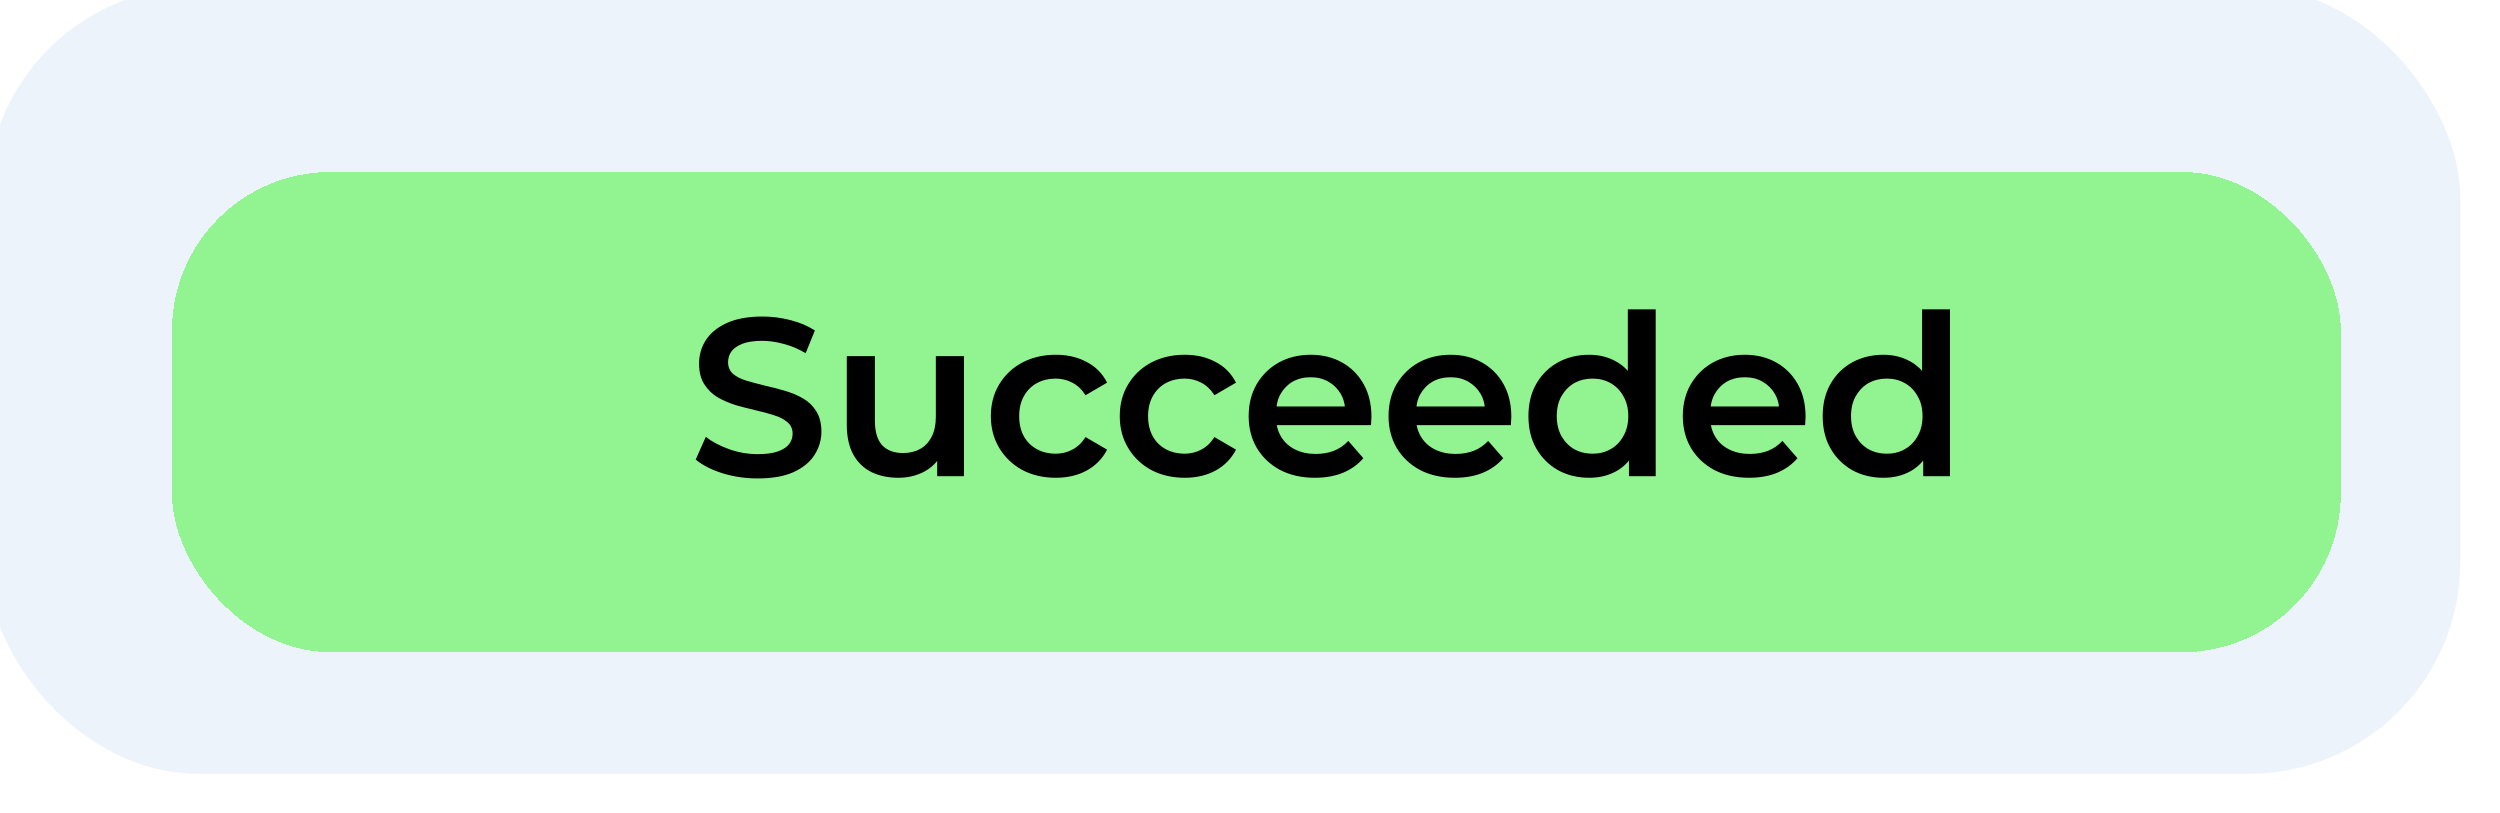 <svg width="378" height="123" viewBox="0 0 378 123" fill="none" xmlns="http://www.w3.org/2000/svg">
<g filter="url(#filter0_ddii_275_356)">
<rect x="4" y="4" width="374" height="119" rx="32" fill="#EDF3FA"/>
</g>
<g filter="url(#filter1_dd_275_356)">
<rect x="26" y="26" width="327.929" height="72.611" rx="24" fill="#92F490" shape-rendering="crispEdges"/>
</g>
<path d="M114.574 72.34C112.715 72.34 110.936 72.079 109.236 71.558C107.536 71.014 106.187 70.323 105.19 69.484L106.72 66.05C107.672 66.798 108.851 67.421 110.256 67.92C111.661 68.419 113.101 68.668 114.574 68.668C115.821 68.668 116.829 68.532 117.6 68.26C118.371 67.988 118.937 67.625 119.3 67.172C119.663 66.696 119.844 66.163 119.844 65.574C119.844 64.849 119.583 64.271 119.062 63.84C118.541 63.387 117.861 63.035 117.022 62.786C116.206 62.514 115.288 62.265 114.268 62.038C113.271 61.811 112.262 61.551 111.242 61.256C110.245 60.939 109.327 60.542 108.488 60.066C107.672 59.567 107.003 58.91 106.482 58.094C105.961 57.278 105.7 56.235 105.7 54.966C105.7 53.674 106.04 52.495 106.72 51.43C107.423 50.342 108.477 49.481 109.882 48.846C111.31 48.189 113.112 47.86 115.288 47.86C116.716 47.86 118.133 48.041 119.538 48.404C120.943 48.767 122.167 49.288 123.21 49.968L121.816 53.402C120.751 52.767 119.651 52.303 118.518 52.008C117.385 51.691 116.297 51.532 115.254 51.532C114.03 51.532 113.033 51.679 112.262 51.974C111.514 52.269 110.959 52.654 110.596 53.13C110.256 53.606 110.086 54.15 110.086 54.762C110.086 55.487 110.335 56.077 110.834 56.53C111.355 56.961 112.024 57.301 112.84 57.55C113.679 57.799 114.608 58.049 115.628 58.298C116.648 58.525 117.657 58.785 118.654 59.08C119.674 59.375 120.592 59.76 121.408 60.236C122.247 60.712 122.915 61.358 123.414 62.174C123.935 62.99 124.196 64.021 124.196 65.268C124.196 66.537 123.845 67.716 123.142 68.804C122.462 69.869 121.408 70.731 119.98 71.388C118.552 72.023 116.75 72.34 114.574 72.34ZM135.855 72.238C134.313 72.238 132.953 71.955 131.775 71.388C130.596 70.799 129.678 69.915 129.021 68.736C128.363 67.535 128.035 66.027 128.035 64.214V53.844H132.285V63.636C132.285 65.268 132.647 66.492 133.373 67.308C134.121 68.101 135.175 68.498 136.535 68.498C137.532 68.498 138.393 68.294 139.119 67.886C139.867 67.478 140.445 66.866 140.853 66.05C141.283 65.234 141.499 64.225 141.499 63.024V53.844H145.749V72H141.703V67.104L142.417 68.6C141.805 69.779 140.909 70.685 139.731 71.32C138.552 71.932 137.26 72.238 135.855 72.238ZM159.643 72.238C157.739 72.238 156.039 71.841 154.543 71.048C153.07 70.232 151.914 69.121 151.075 67.716C150.237 66.311 149.817 64.713 149.817 62.922C149.817 61.109 150.237 59.511 151.075 58.128C151.914 56.723 153.07 55.623 154.543 54.83C156.039 54.037 157.739 53.64 159.643 53.64C161.411 53.64 162.964 54.003 164.301 54.728C165.661 55.431 166.693 56.473 167.395 57.856L164.131 59.76C163.587 58.899 162.919 58.264 162.125 57.856C161.355 57.448 160.516 57.244 159.609 57.244C158.567 57.244 157.626 57.471 156.787 57.924C155.949 58.377 155.291 59.035 154.815 59.896C154.339 60.735 154.101 61.743 154.101 62.922C154.101 64.101 154.339 65.121 154.815 65.982C155.291 66.821 155.949 67.467 156.787 67.92C157.626 68.373 158.567 68.6 159.609 68.6C160.516 68.6 161.355 68.396 162.125 67.988C162.919 67.58 163.587 66.945 164.131 66.084L167.395 67.988C166.693 69.348 165.661 70.402 164.301 71.15C162.964 71.875 161.411 72.238 159.643 72.238ZM179.134 72.238C177.23 72.238 175.53 71.841 174.034 71.048C172.56 70.232 171.404 69.121 170.566 67.716C169.727 66.311 169.308 64.713 169.308 62.922C169.308 61.109 169.727 59.511 170.566 58.128C171.404 56.723 172.56 55.623 174.034 54.83C175.53 54.037 177.23 53.64 179.134 53.64C180.902 53.64 182.454 54.003 183.792 54.728C185.152 55.431 186.183 56.473 186.886 57.856L183.622 59.76C183.078 58.899 182.409 58.264 181.616 57.856C180.845 57.448 180.006 57.244 179.1 57.244C178.057 57.244 177.116 57.471 176.278 57.924C175.439 58.377 174.782 59.035 174.306 59.896C173.83 60.735 173.592 61.743 173.592 62.922C173.592 64.101 173.83 65.121 174.306 65.982C174.782 66.821 175.439 67.467 176.278 67.92C177.116 68.373 178.057 68.6 179.1 68.6C180.006 68.6 180.845 68.396 181.616 67.988C182.409 67.58 183.078 66.945 183.622 66.084L186.886 67.988C186.183 69.348 185.152 70.402 183.792 71.15C182.454 71.875 180.902 72.238 179.134 72.238ZM198.828 72.238C196.811 72.238 195.043 71.841 193.524 71.048C192.028 70.232 190.861 69.121 190.022 67.716C189.206 66.311 188.798 64.713 188.798 62.922C188.798 61.109 189.195 59.511 189.988 58.128C190.804 56.723 191.915 55.623 193.32 54.83C194.748 54.037 196.369 53.64 198.182 53.64C199.95 53.64 201.525 54.025 202.908 54.796C204.291 55.567 205.379 56.655 206.172 58.06C206.965 59.465 207.362 61.12 207.362 63.024C207.362 63.205 207.351 63.409 207.328 63.636C207.328 63.863 207.317 64.078 207.294 64.282H192.164V61.46H205.05L203.384 62.344C203.407 61.301 203.191 60.383 202.738 59.59C202.285 58.797 201.661 58.173 200.868 57.72C200.097 57.267 199.202 57.04 198.182 57.04C197.139 57.04 196.221 57.267 195.428 57.72C194.657 58.173 194.045 58.808 193.592 59.624C193.161 60.417 192.946 61.358 192.946 62.446V63.126C192.946 64.214 193.195 65.177 193.694 66.016C194.193 66.855 194.895 67.501 195.802 67.954C196.709 68.407 197.751 68.634 198.93 68.634C199.95 68.634 200.868 68.475 201.684 68.158C202.5 67.841 203.225 67.342 203.86 66.662L206.138 69.28C205.322 70.232 204.291 70.969 203.044 71.49C201.82 71.989 200.415 72.238 198.828 72.238ZM219.978 72.238C217.961 72.238 216.193 71.841 214.674 71.048C213.178 70.232 212.011 69.121 211.172 67.716C210.356 66.311 209.948 64.713 209.948 62.922C209.948 61.109 210.345 59.511 211.138 58.128C211.954 56.723 213.065 55.623 214.47 54.83C215.898 54.037 217.519 53.64 219.332 53.64C221.1 53.64 222.676 54.025 224.058 54.796C225.441 55.567 226.529 56.655 227.322 58.06C228.116 59.465 228.512 61.12 228.512 63.024C228.512 63.205 228.501 63.409 228.478 63.636C228.478 63.863 228.467 64.078 228.444 64.282H213.314V61.46H226.2L224.534 62.344C224.557 61.301 224.342 60.383 223.888 59.59C223.435 58.797 222.812 58.173 222.018 57.72C221.248 57.267 220.352 57.04 219.332 57.04C218.29 57.04 217.372 57.267 216.578 57.72C215.808 58.173 215.196 58.808 214.742 59.624C214.312 60.417 214.096 61.358 214.096 62.446V63.126C214.096 64.214 214.346 65.177 214.844 66.016C215.343 66.855 216.046 67.501 216.952 67.954C217.859 68.407 218.902 68.634 220.08 68.634C221.1 68.634 222.018 68.475 222.834 68.158C223.65 67.841 224.376 67.342 225.01 66.662L227.288 69.28C226.472 70.232 225.441 70.969 224.194 71.49C222.97 71.989 221.565 72.238 219.978 72.238ZM240.279 72.238C238.533 72.238 236.958 71.853 235.553 71.082C234.17 70.289 233.082 69.201 232.289 67.818C231.495 66.435 231.099 64.803 231.099 62.922C231.099 61.041 231.495 59.409 232.289 58.026C233.082 56.643 234.17 55.567 235.553 54.796C236.958 54.025 238.533 53.64 240.279 53.64C241.797 53.64 243.157 53.98 244.359 54.66C245.56 55.317 246.512 56.326 247.215 57.686C247.917 59.046 248.269 60.791 248.269 62.922C248.269 65.03 247.929 66.775 247.249 68.158C246.569 69.518 245.628 70.538 244.427 71.218C243.225 71.898 241.843 72.238 240.279 72.238ZM240.789 68.6C241.809 68.6 242.715 68.373 243.509 67.92C244.325 67.467 244.971 66.809 245.447 65.948C245.945 65.087 246.195 64.078 246.195 62.922C246.195 61.743 245.945 60.735 245.447 59.896C244.971 59.035 244.325 58.377 243.509 57.924C242.715 57.471 241.809 57.244 240.789 57.244C239.769 57.244 238.851 57.471 238.035 57.924C237.241 58.377 236.595 59.035 236.097 59.896C235.621 60.735 235.383 61.743 235.383 62.922C235.383 64.078 235.621 65.087 236.097 65.948C236.595 66.809 237.241 67.467 238.035 67.92C238.851 68.373 239.769 68.6 240.789 68.6ZM246.297 72V67.716L246.467 62.888L246.127 58.06V46.772H250.343V72H246.297ZM264.47 72.238C262.453 72.238 260.685 71.841 259.166 71.048C257.67 70.232 256.503 69.121 255.664 67.716C254.848 66.311 254.44 64.713 254.44 62.922C254.44 61.109 254.837 59.511 255.63 58.128C256.446 56.723 257.557 55.623 258.962 54.83C260.39 54.037 262.011 53.64 263.824 53.64C265.592 53.64 267.168 54.025 268.55 54.796C269.933 55.567 271.021 56.655 271.814 58.06C272.608 59.465 273.004 61.12 273.004 63.024C273.004 63.205 272.993 63.409 272.97 63.636C272.97 63.863 272.959 64.078 272.936 64.282H257.806V61.46H270.692L269.026 62.344C269.049 61.301 268.834 60.383 268.38 59.59C267.927 58.797 267.304 58.173 266.51 57.72C265.74 57.267 264.844 57.04 263.824 57.04C262.782 57.04 261.864 57.267 261.07 57.72C260.3 58.173 259.688 58.808 259.234 59.624C258.804 60.417 258.588 61.358 258.588 62.446V63.126C258.588 64.214 258.838 65.177 259.336 66.016C259.835 66.855 260.538 67.501 261.444 67.954C262.351 68.407 263.394 68.634 264.572 68.634C265.592 68.634 266.51 68.475 267.326 68.158C268.142 67.841 268.868 67.342 269.502 66.662L271.78 69.28C270.964 70.232 269.933 70.969 268.686 71.49C267.462 71.989 266.057 72.238 264.47 72.238ZM284.771 72.238C283.025 72.238 281.45 71.853 280.045 71.082C278.662 70.289 277.574 69.201 276.781 67.818C275.987 66.435 275.591 64.803 275.591 62.922C275.591 61.041 275.987 59.409 276.781 58.026C277.574 56.643 278.662 55.567 280.045 54.796C281.45 54.025 283.025 53.64 284.771 53.64C286.289 53.64 287.649 53.98 288.851 54.66C290.052 55.317 291.004 56.326 291.707 57.686C292.409 59.046 292.761 60.791 292.761 62.922C292.761 65.03 292.421 66.775 291.741 68.158C291.061 69.518 290.12 70.538 288.919 71.218C287.717 71.898 286.335 72.238 284.771 72.238ZM285.281 68.6C286.301 68.6 287.207 68.373 288.001 67.92C288.817 67.467 289.463 66.809 289.939 65.948C290.437 65.087 290.687 64.078 290.687 62.922C290.687 61.743 290.437 60.735 289.939 59.896C289.463 59.035 288.817 58.377 288.001 57.924C287.207 57.471 286.301 57.244 285.281 57.244C284.261 57.244 283.343 57.471 282.527 57.924C281.733 58.377 281.087 59.035 280.589 59.896C280.113 60.735 279.875 61.743 279.875 62.922C279.875 64.078 280.113 65.087 280.589 65.948C281.087 66.809 281.733 67.467 282.527 67.92C283.343 68.373 284.261 68.6 285.281 68.6ZM290.789 72V67.716L290.959 62.888L290.619 58.06V46.772H294.835V72H290.789Z" fill="black"/>
<defs>
<filter id="filter0_ddii_275_356" x="0" y="0" width="378" height="123" filterUnits="userSpaceOnUse" color-interpolation-filters="sRGB">
<feFlood flood-opacity="0" result="BackgroundImageFix"/>
<feColorMatrix in="SourceAlpha" type="matrix" values="0 0 0 0 0 0 0 0 0 0 0 0 0 0 0 0 0 0 127 0" result="hardAlpha"/>
<feOffset dx="-2" dy="-2"/>
<feGaussianBlur stdDeviation="1"/>
<feComposite in2="hardAlpha" operator="out"/>
<feColorMatrix type="matrix" values="0 0 0 0 0.72 0 0 0 0 0.8 0 0 0 0 0.88 0 0 0 1 0"/>
<feBlend mode="normal" in2="BackgroundImageFix" result="effect1_dropShadow_275_356"/>
<feColorMatrix in="SourceAlpha" type="matrix" values="0 0 0 0 0 0 0 0 0 0 0 0 0 0 0 0 0 0 127 0" result="hardAlpha"/>
<feOffset dx="-1" dy="-1"/>
<feComposite in2="hardAlpha" operator="out"/>
<feColorMatrix type="matrix" values="0 0 0 0 1 0 0 0 0 1 0 0 0 0 1 0 0 0 1 0"/>
<feBlend mode="normal" in2="effect1_dropShadow_275_356" result="effect2_dropShadow_275_356"/>
<feBlend mode="normal" in="SourceGraphic" in2="effect2_dropShadow_275_356" result="shape"/>
<feColorMatrix in="SourceAlpha" type="matrix" values="0 0 0 0 0 0 0 0 0 0 0 0 0 0 0 0 0 0 127 0" result="hardAlpha"/>
<feOffset dx="-2" dy="-2"/>
<feGaussianBlur stdDeviation="1"/>
<feComposite in2="hardAlpha" operator="arithmetic" k2="-1" k3="1"/>
<feColorMatrix type="matrix" values="0 0 0 0 0.722 0 0 0 0 0.8 0 0 0 0 0.878 0 0 0 1 0"/>
<feBlend mode="normal" in2="shape" result="effect3_innerShadow_275_356"/>
<feColorMatrix in="SourceAlpha" type="matrix" values="0 0 0 0 0 0 0 0 0 0 0 0 0 0 0 0 0 0 127 0" result="hardAlpha"/>
<feOffset dx="-1" dy="-1"/>
<feComposite in2="hardAlpha" operator="arithmetic" k2="-1" k3="1"/>
<feColorMatrix type="matrix" values="0 0 0 0 1 0 0 0 0 1 0 0 0 0 1 0 0 0 1 0"/>
<feBlend mode="normal" in2="effect3_innerShadow_275_356" result="effect4_innerShadow_275_356"/>
</filter>
<filter id="filter1_dd_275_356" x="2" y="2" width="375.929" height="120.611" filterUnits="userSpaceOnUse" color-interpolation-filters="sRGB">
<feFlood flood-opacity="0" result="BackgroundImageFix"/>
<feColorMatrix in="SourceAlpha" type="matrix" values="0 0 0 0 0 0 0 0 0 0 0 0 0 0 0 0 0 0 127 0" result="hardAlpha"/>
<feOffset dx="-8" dy="-8"/>
<feGaussianBlur stdDeviation="8"/>
<feComposite in2="hardAlpha" operator="out"/>
<feColorMatrix type="matrix" values="0 0 0 0 1 0 0 0 0 1 0 0 0 0 1 0 0 0 1 0"/>
<feBlend mode="normal" in2="BackgroundImageFix" result="effect1_dropShadow_275_356"/>
<feColorMatrix in="SourceAlpha" type="matrix" values="0 0 0 0 0 0 0 0 0 0 0 0 0 0 0 0 0 0 127 0" result="hardAlpha"/>
<feOffset dx="8" dy="8"/>
<feGaussianBlur stdDeviation="8"/>
<feComposite in2="hardAlpha" operator="out"/>
<feColorMatrix type="matrix" values="0 0 0 0 0.79 0 0 0 0 0.85 0 0 0 0 0.91 0 0 0 1 0"/>
<feBlend mode="normal" in2="effect1_dropShadow_275_356" result="effect2_dropShadow_275_356"/>
<feBlend mode="normal" in="SourceGraphic" in2="effect2_dropShadow_275_356" result="shape"/>
</filter>
</defs>
</svg>
